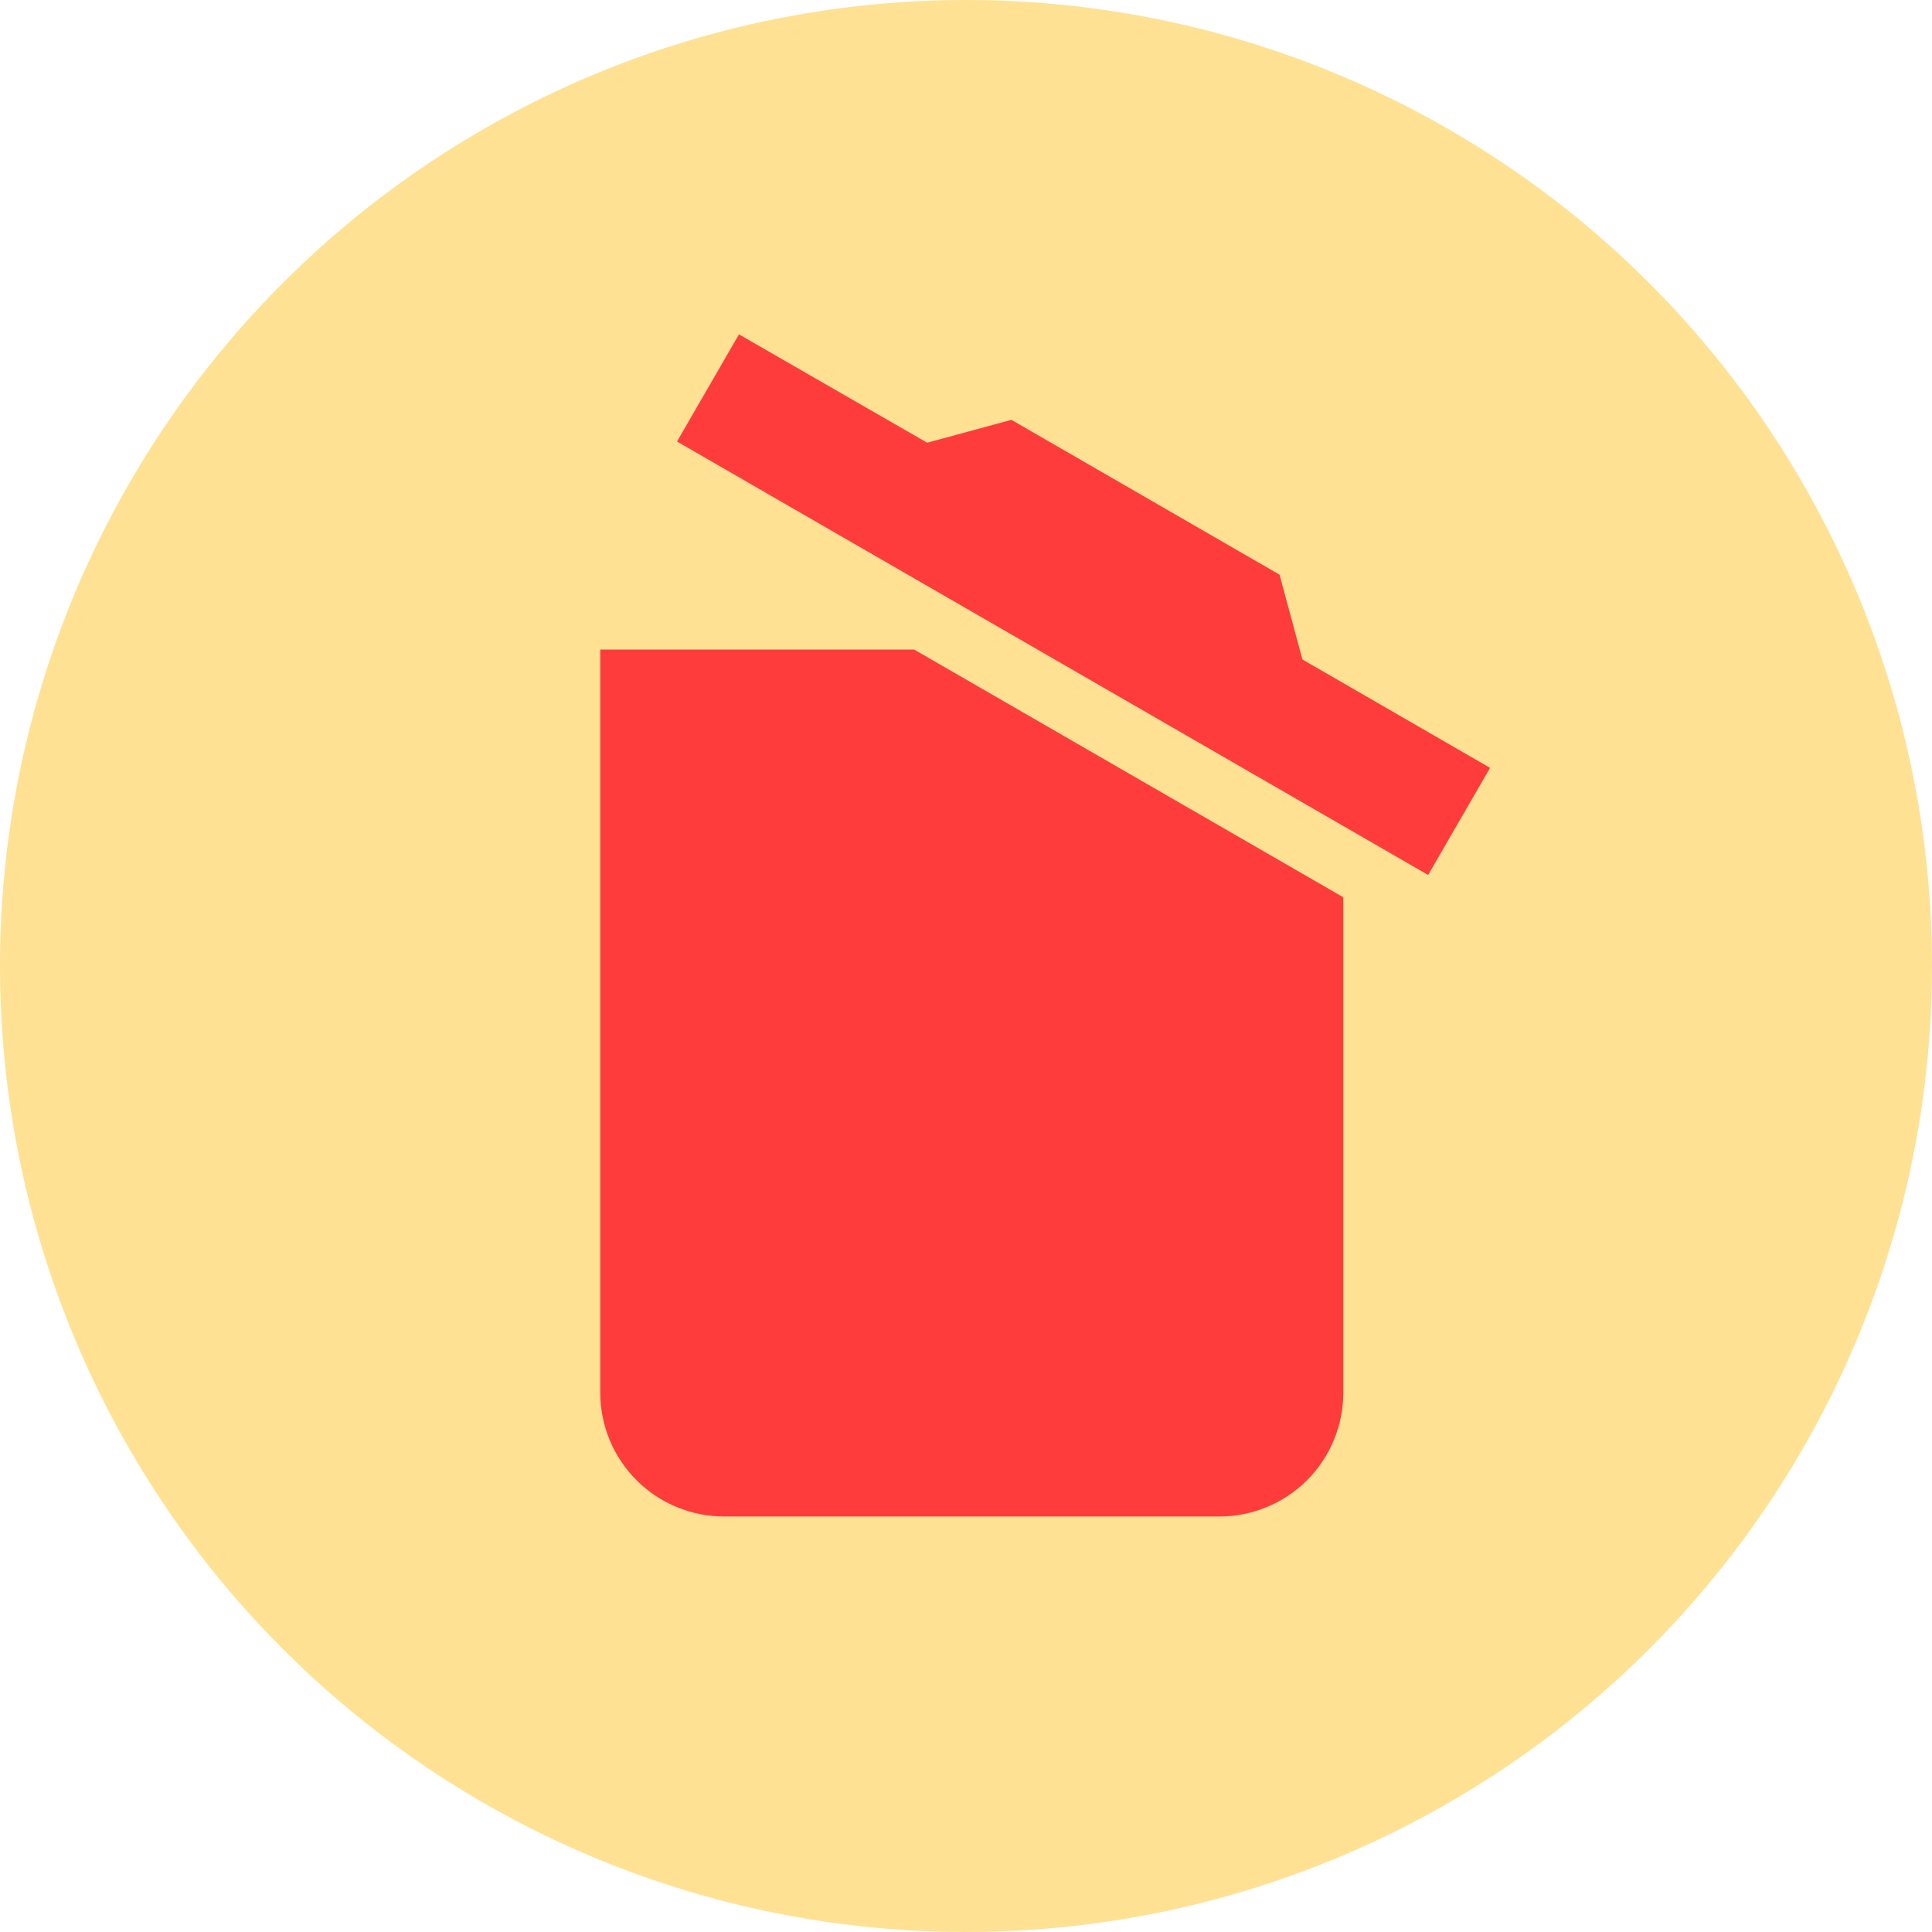 <svg width="45" height="45" viewBox="0 0 45 45" fill="none" xmlns="http://www.w3.org/2000/svg">
<circle cx="22.5" cy="22.5" r="22.5" fill="#FFE194"/>
<path d="M34.707 17.885L33.264 20.38L15.769 10.284L17.212 7.788L21.596 10.312L23.558 9.779L29.803 13.385L30.337 15.361L34.707 17.885ZM13.981 32.438V15.13H21.293L31.288 20.899V32.438C31.288 33.203 30.985 33.936 30.444 34.477C29.903 35.018 29.169 35.322 28.404 35.322H16.865C16.1 35.322 15.367 35.018 14.826 34.477C14.285 33.936 13.981 33.203 13.981 32.438Z" fill="#FE3C3C"/>
</svg>
